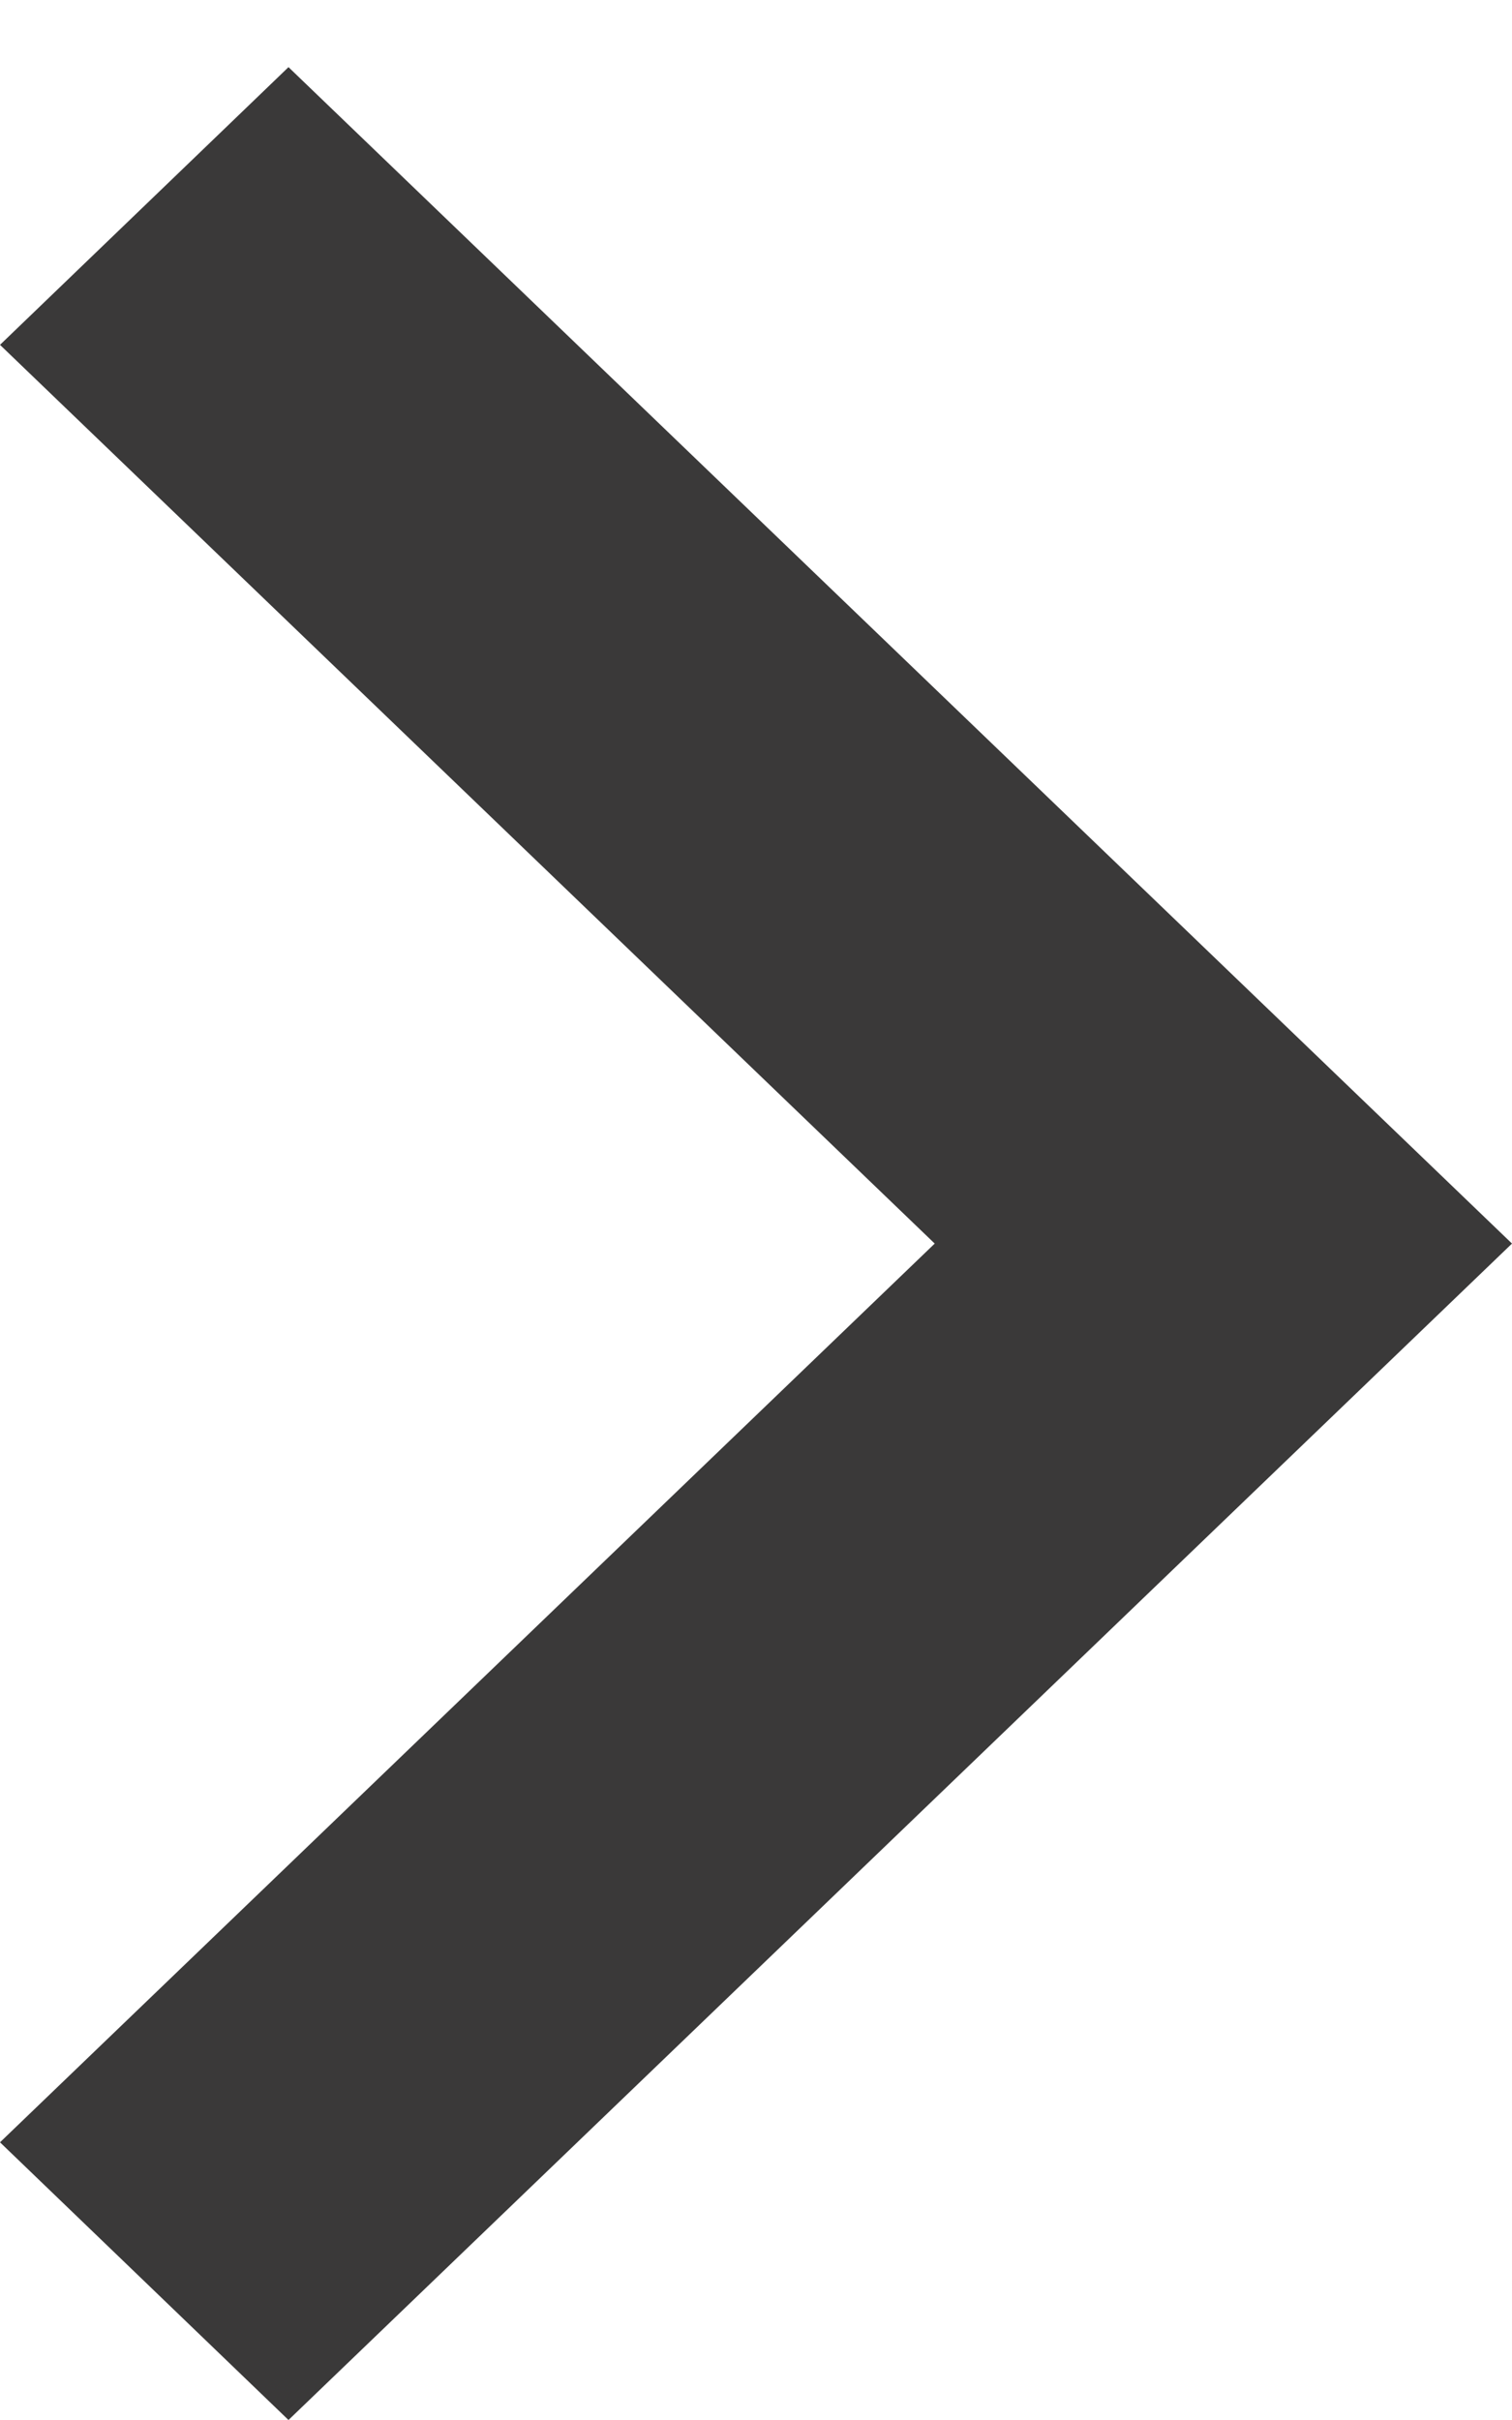 <svg width="5" height="8" viewBox="0 0 5 8" fill="none" xmlns="http://www.w3.org/2000/svg">
<g clip-path="url(#clip0)">
<path d="M-2.99871e-07 1.14L3.091 4.111L-4.01067e-08 7.082L0.954 8L5 4.111L0.954 0.222L-2.99871e-07 1.14Z" fill="#3A3939"/>
</g>
<defs>
<clipPath id="clip0">
<rect width="7.778" height="5" fill="white" transform="translate(0 8) rotate(-90)"/>
</clipPath>
</defs>
</svg>
